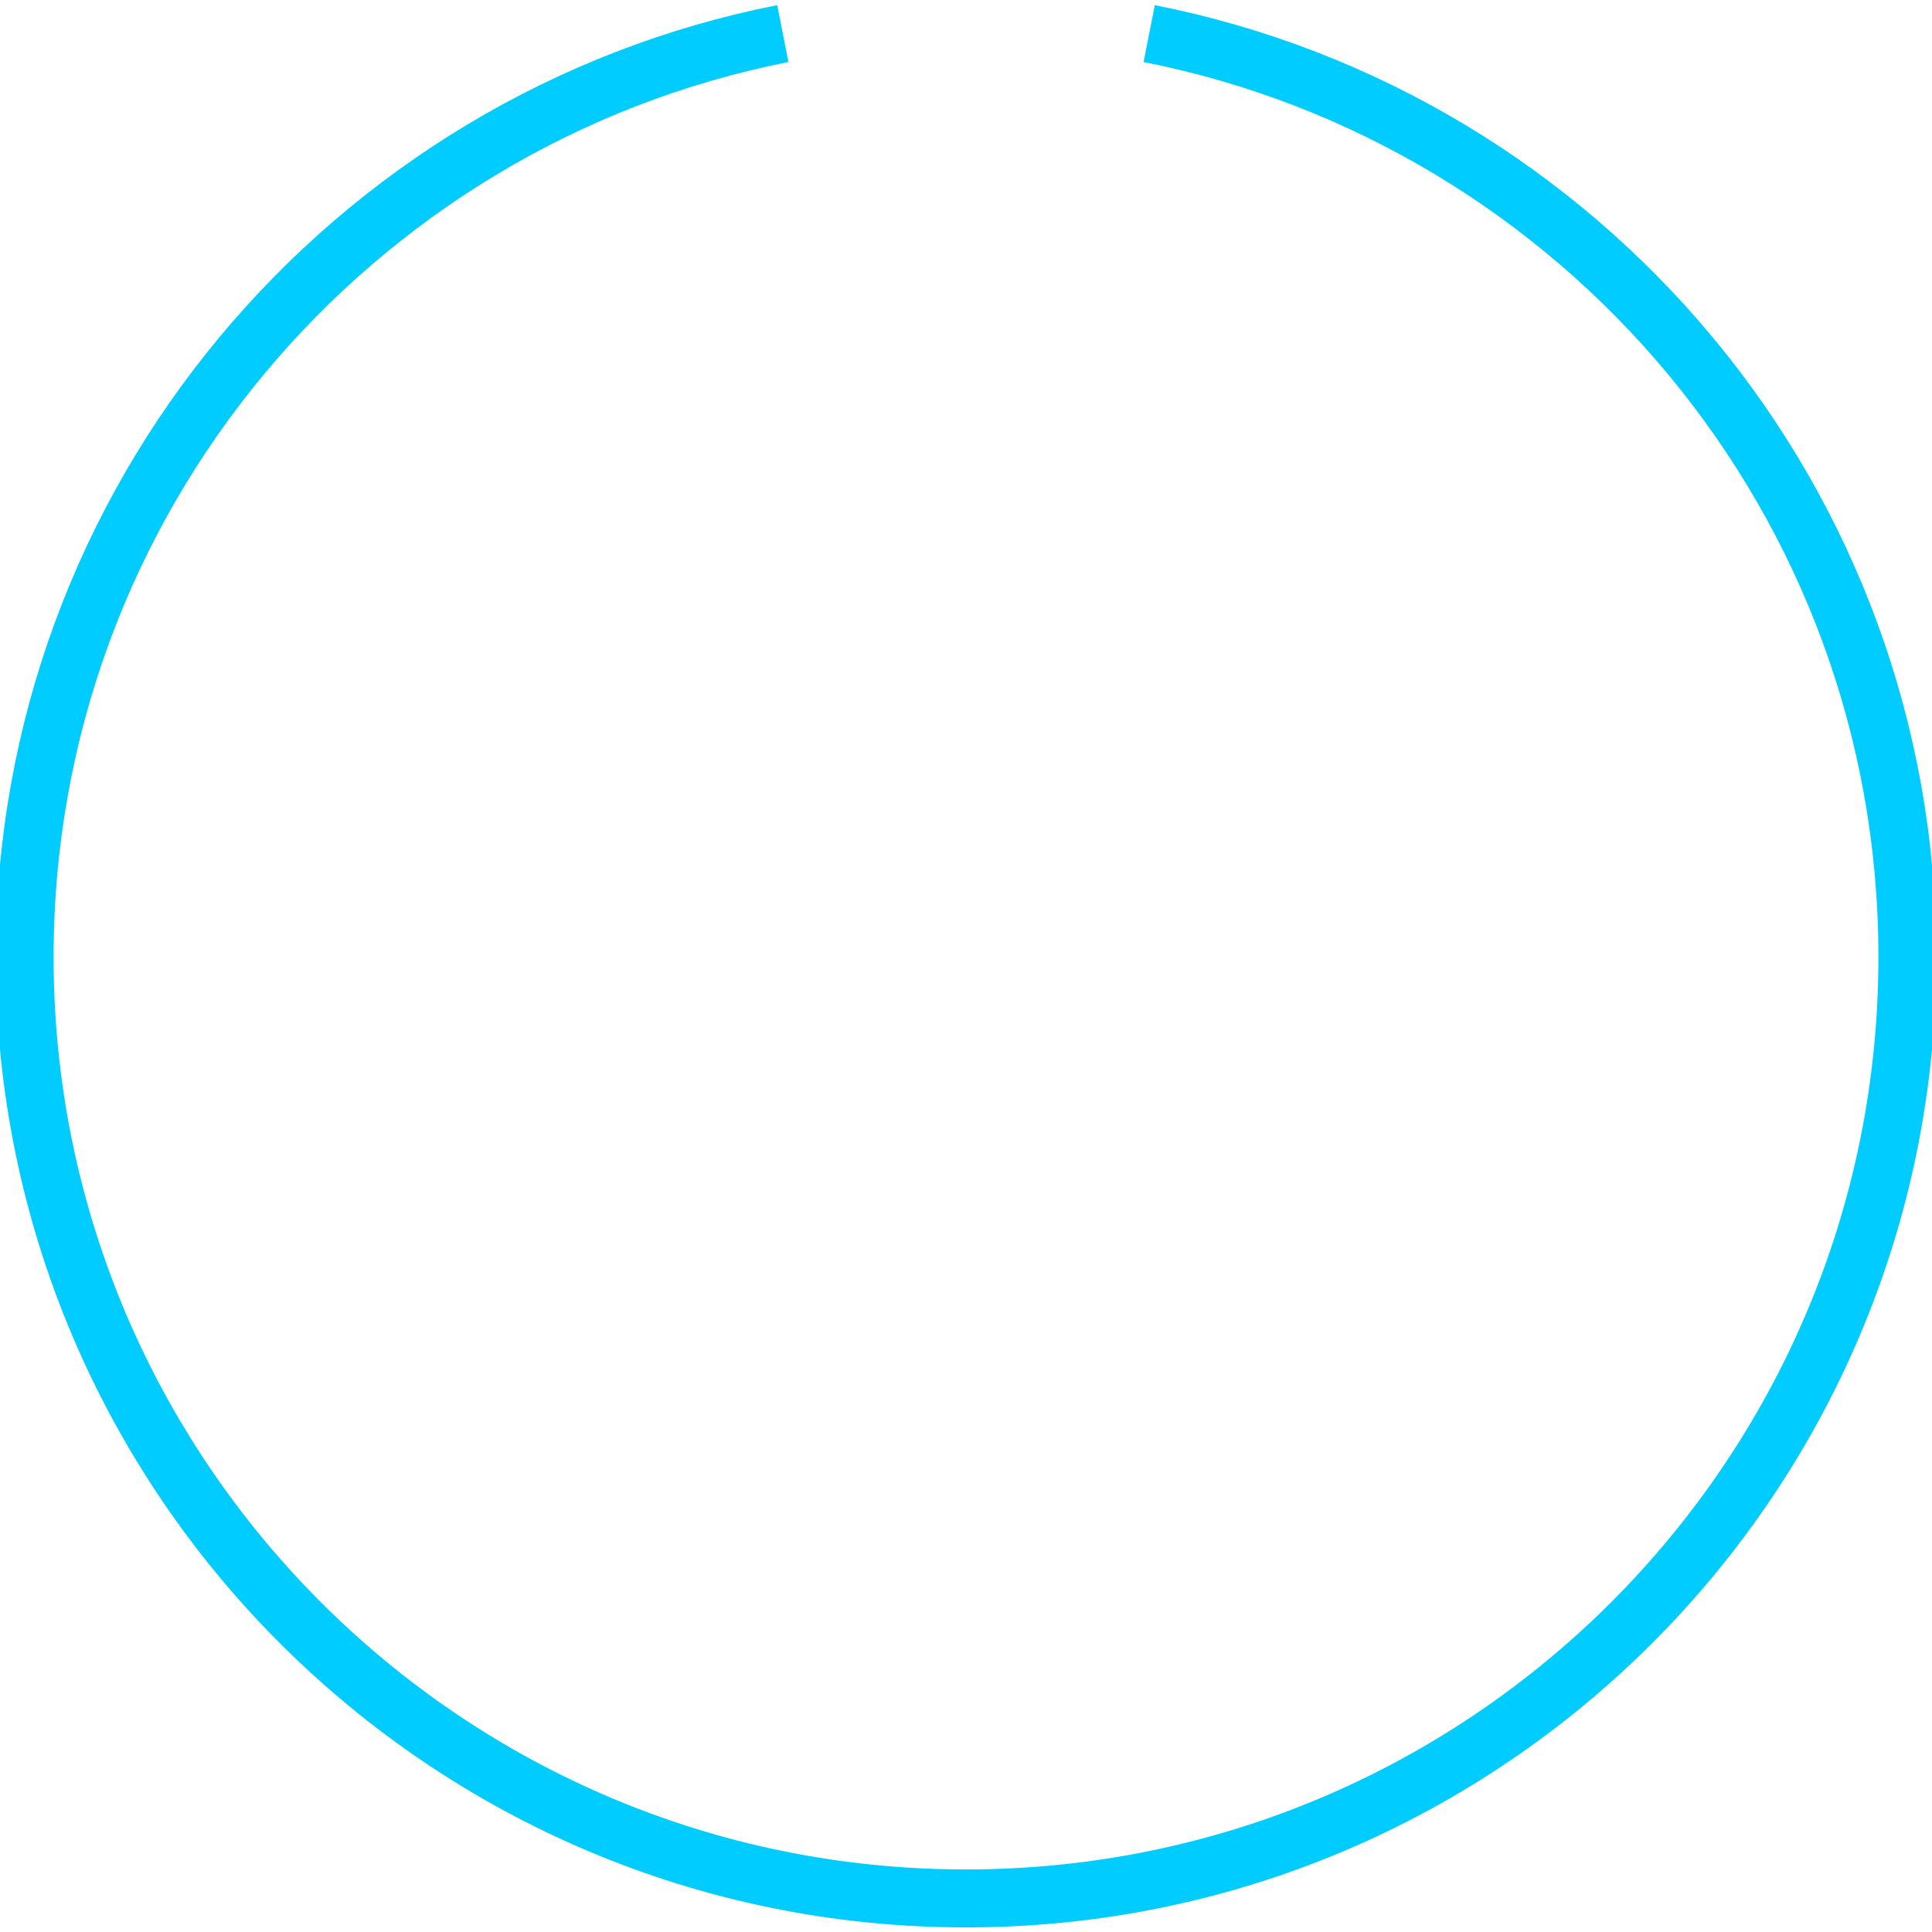 <?xml version="1.0" encoding="utf-8"?>
<!-- Generator: Adobe Illustrator 16.0.0, SVG Export Plug-In . SVG Version: 6.00 Build 0)  -->
<!DOCTYPE svg PUBLIC "-//W3C//DTD SVG 1.1//EN" "http://www.w3.org/Graphics/SVG/1.1/DTD/svg11.dtd">
<svg version="1.1" id="Layer_1" xmlns="http://www.w3.org/2000/svg" xmlns:xlink="http://www.w3.org/1999/xlink" x="0px" y="0px"
	 width="100px" height="100px" viewBox="43 43 100 100" enable-background="new 43 43 100 100" xml:space="preserve">
<rect x="43" y="43" fill="none" width="100" height="100"/>
<g>
	<path fill="none" stroke="#00CCFF" stroke-width="3" stroke-miterlimit="10" d="M83.519,44.738
		C61.148,49.151,44.274,68.87,44.274,92.536c0,26.911,21.815,48.726,48.726,48.726s48.727-21.815,48.727-48.726
		c0-23.666-16.873-43.384-39.245-47.797">
    <animateTransform attributeName="transform" type="rotate" from="0 93 93" to="360 93 93" repeatCount="indefinite" dur="2s"></animateTransform>
  </path>

</g>
</svg>
